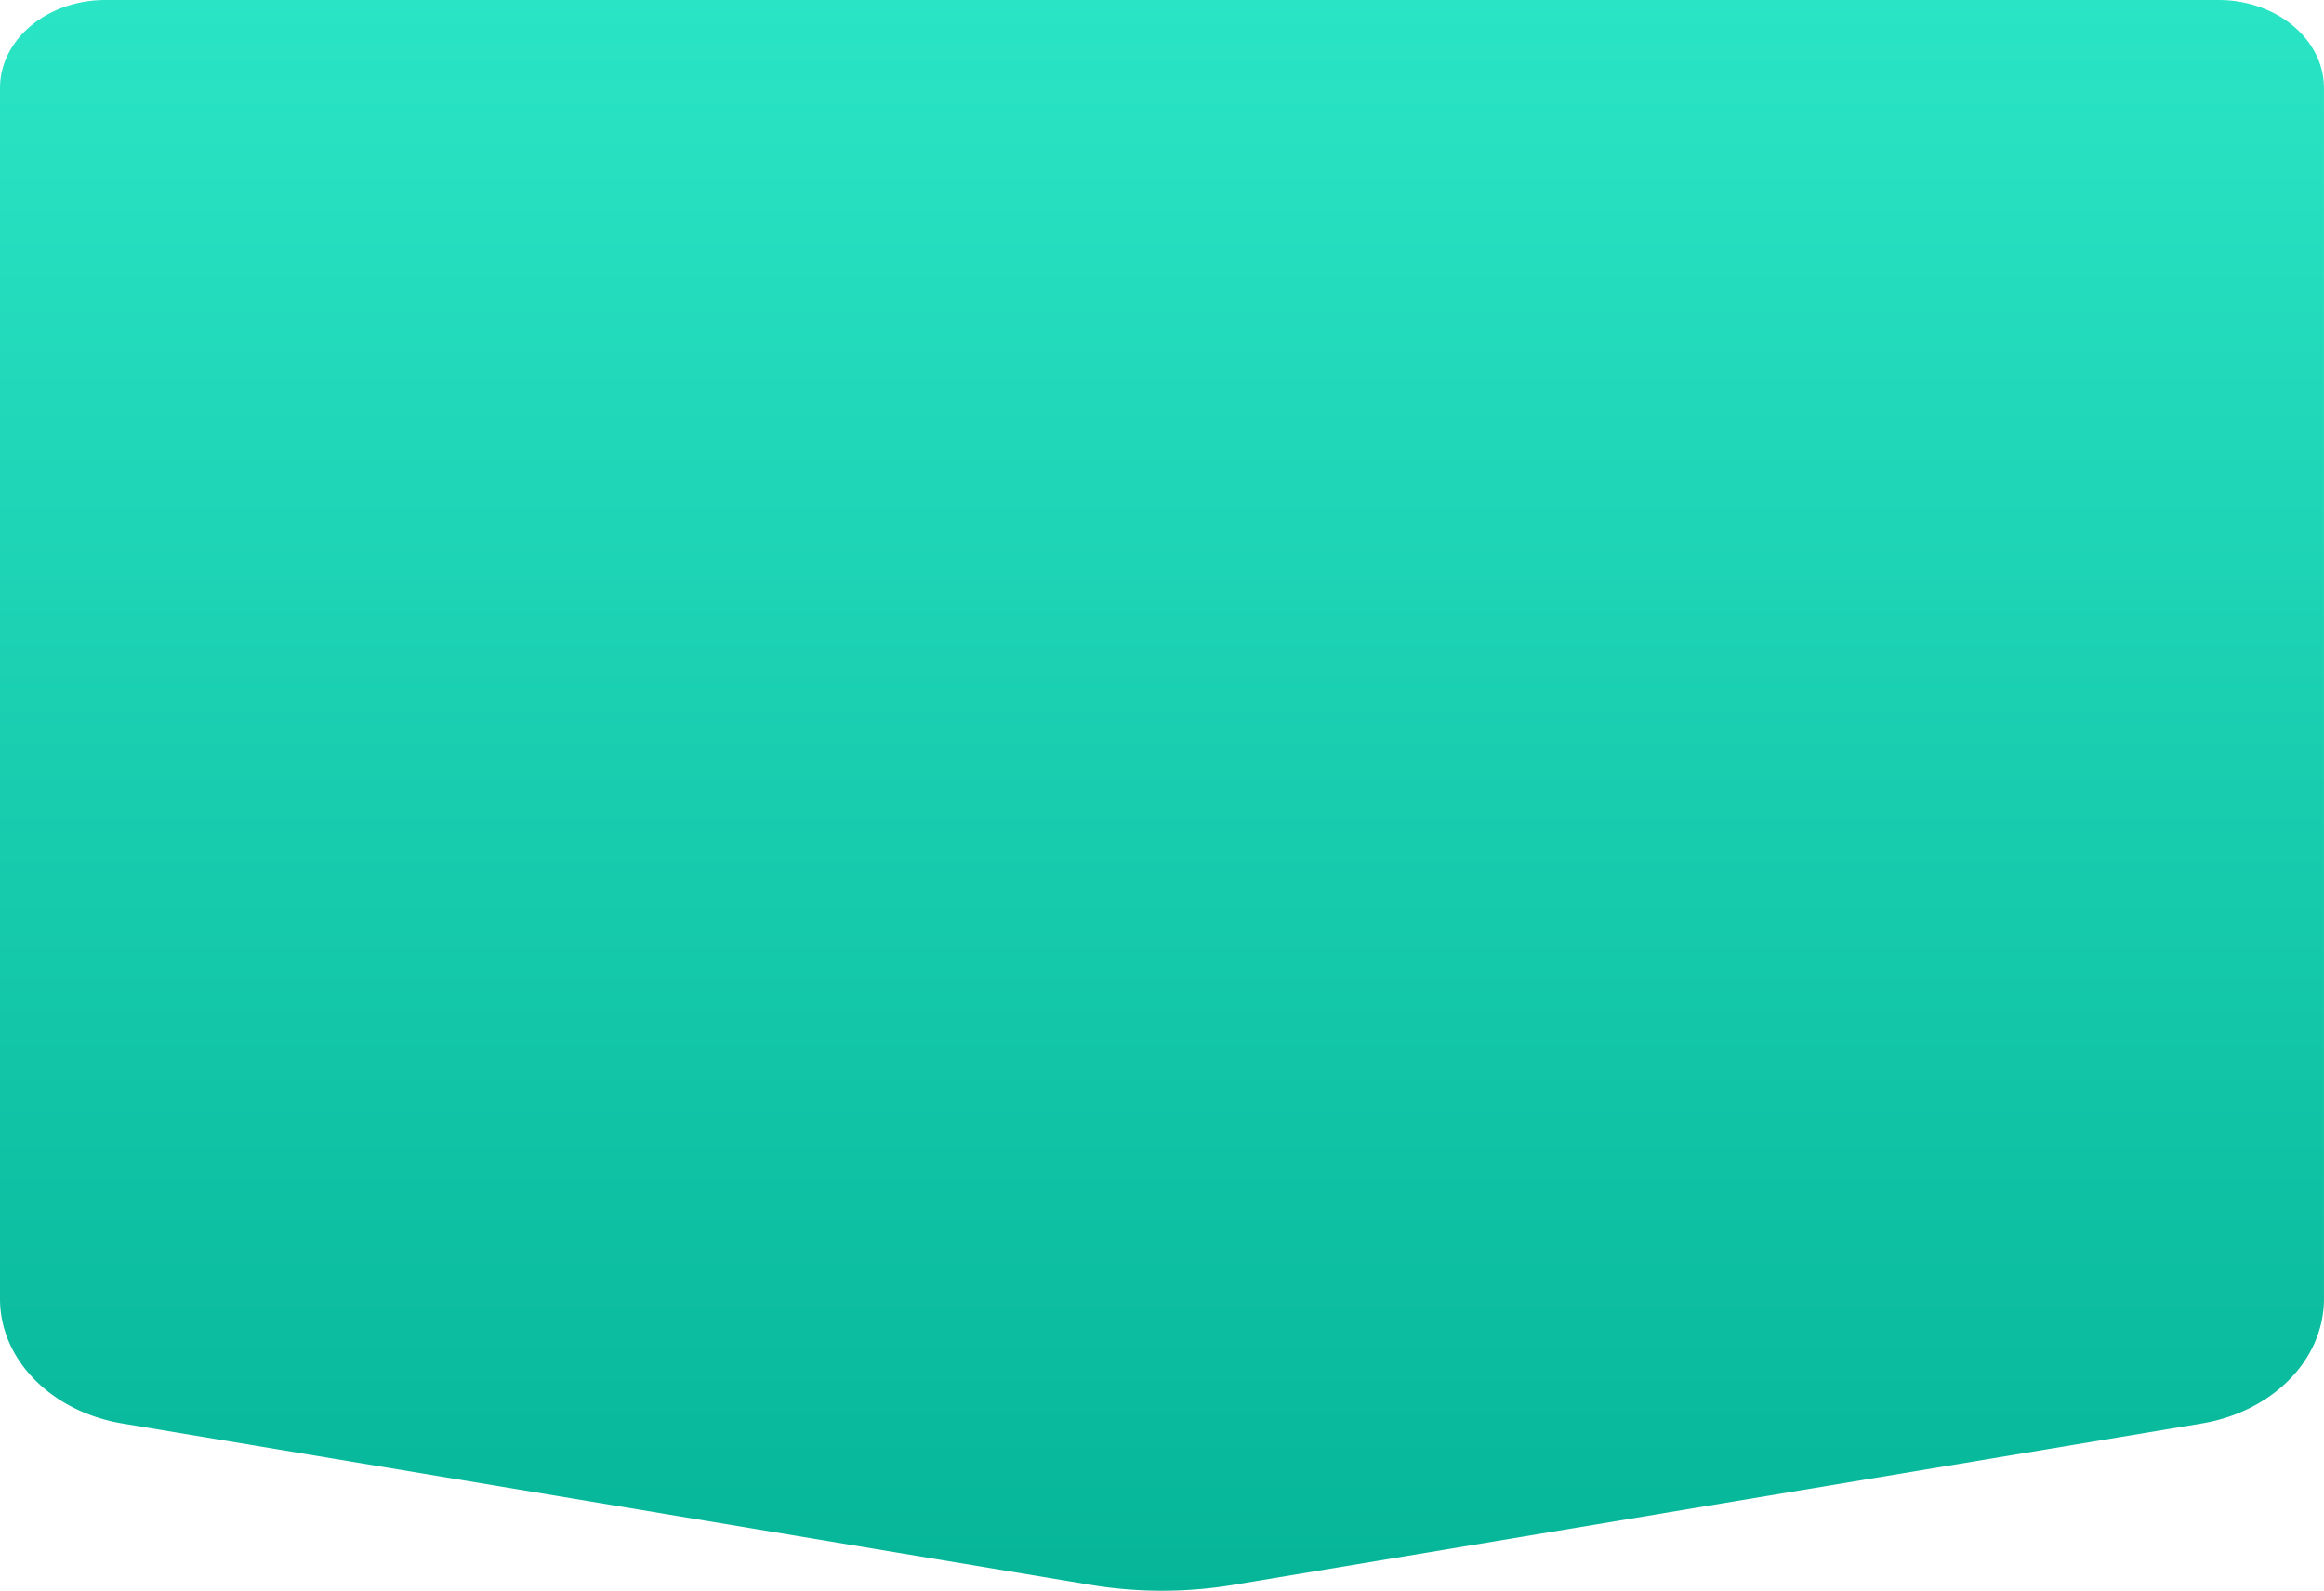 <svg xmlns='http://www.w3.org/2000/svg' xmlns:xlink='http://www.w3.org/1999/xlink' width='393.853' height='269.67' viewBox='0 0 393.853 269.67'><defs><linearGradient id='linear-gradient' x1='0.5' x2='0.5' y2='1' gradientUnits='objectBoundingBox'><stop offset='0' stop-color='#2ae5c5'/><stop offset='1' stop-color='#06b598'/></linearGradient></defs><path id='path246' d='M435.073-291.357,270.985-264a73.875,73.875,0,0,1-24.23,0L82.668-291.357c-12.049-2.009-20.724-10.844-20.724-21.106V-517.738c0-8.246,8-14.928,17.876-14.928h358.1c9.871,0,17.873,6.683,17.873,14.928v205.275c0,10.262-8.674,19.1-20.725,21.106' transform='translate(-61.944 532.667)' fill='url(#linear-gradient)'/></svg>